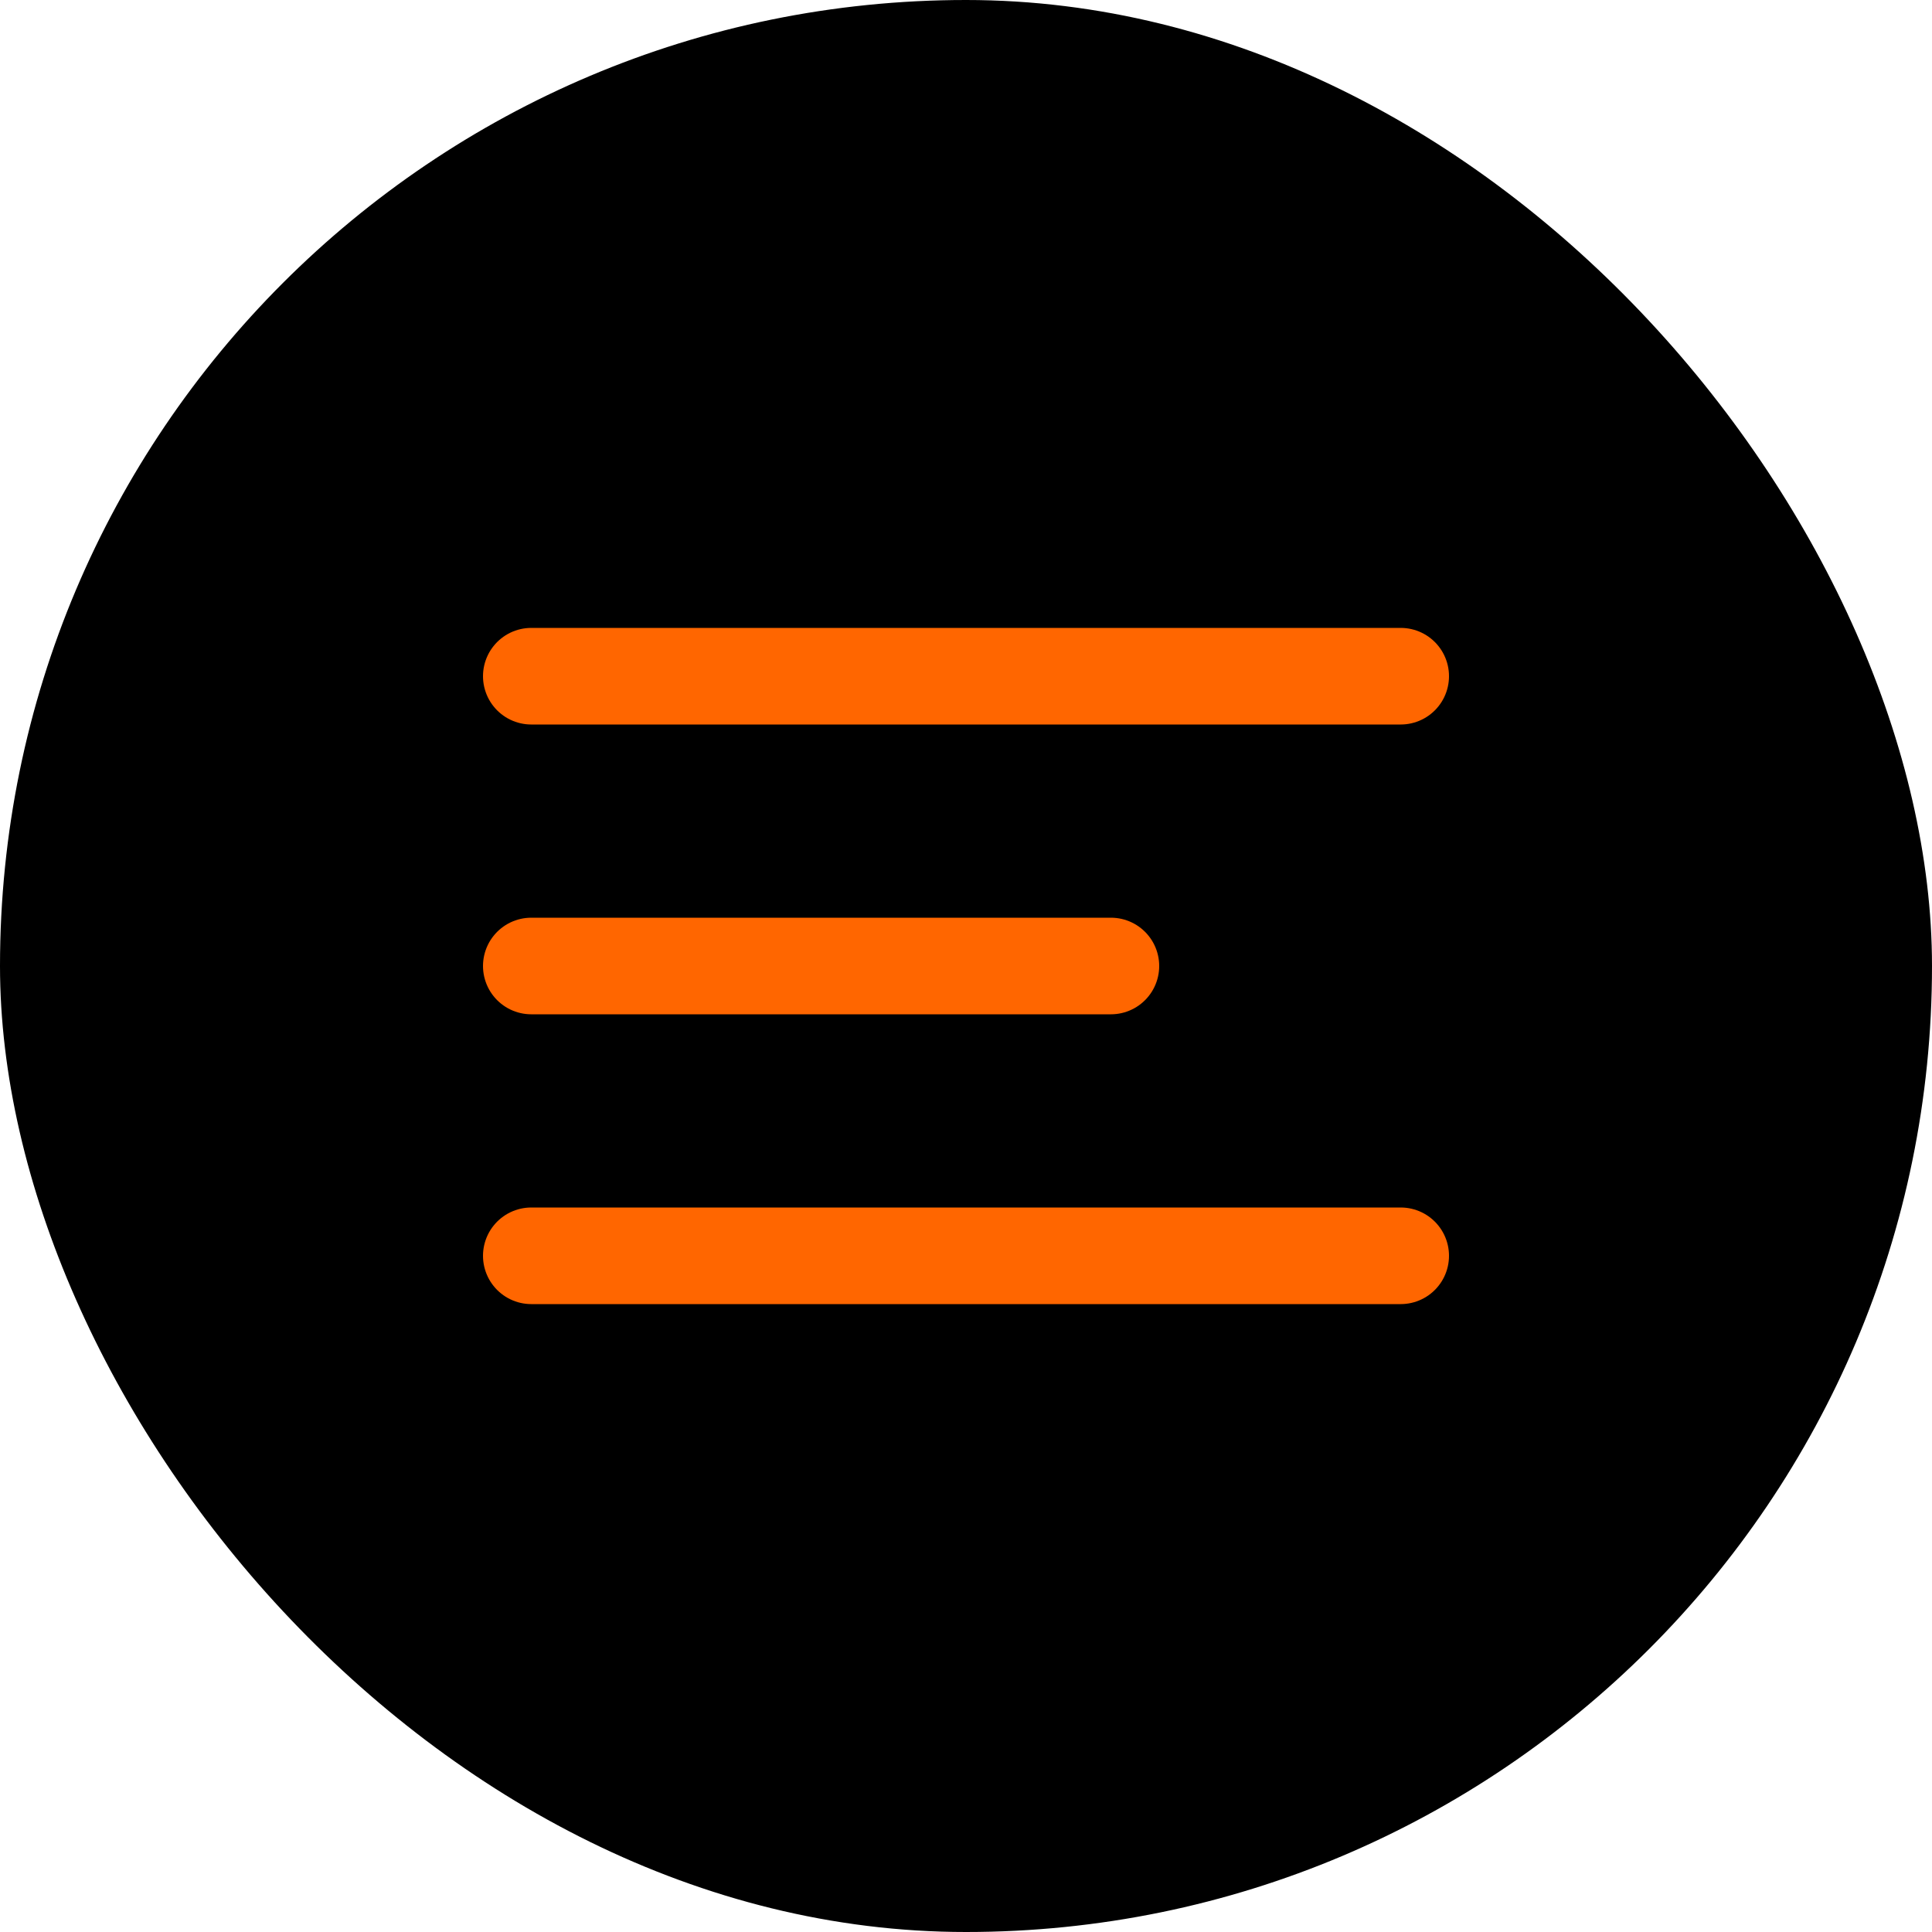 <svg width="40" height="40" viewBox="0 0 40 40" fill="none" xmlns="http://www.w3.org/2000/svg">
<rect width="40" height="40" rx="20" fill="ff6600" fill-opacity="0.1"/>
<path d="M11 20H23M11 14H29M11 26H29" stroke="#ff6600" stroke-width="2" stroke-linecap="round" stroke-linejoin="round"/>
</svg>

